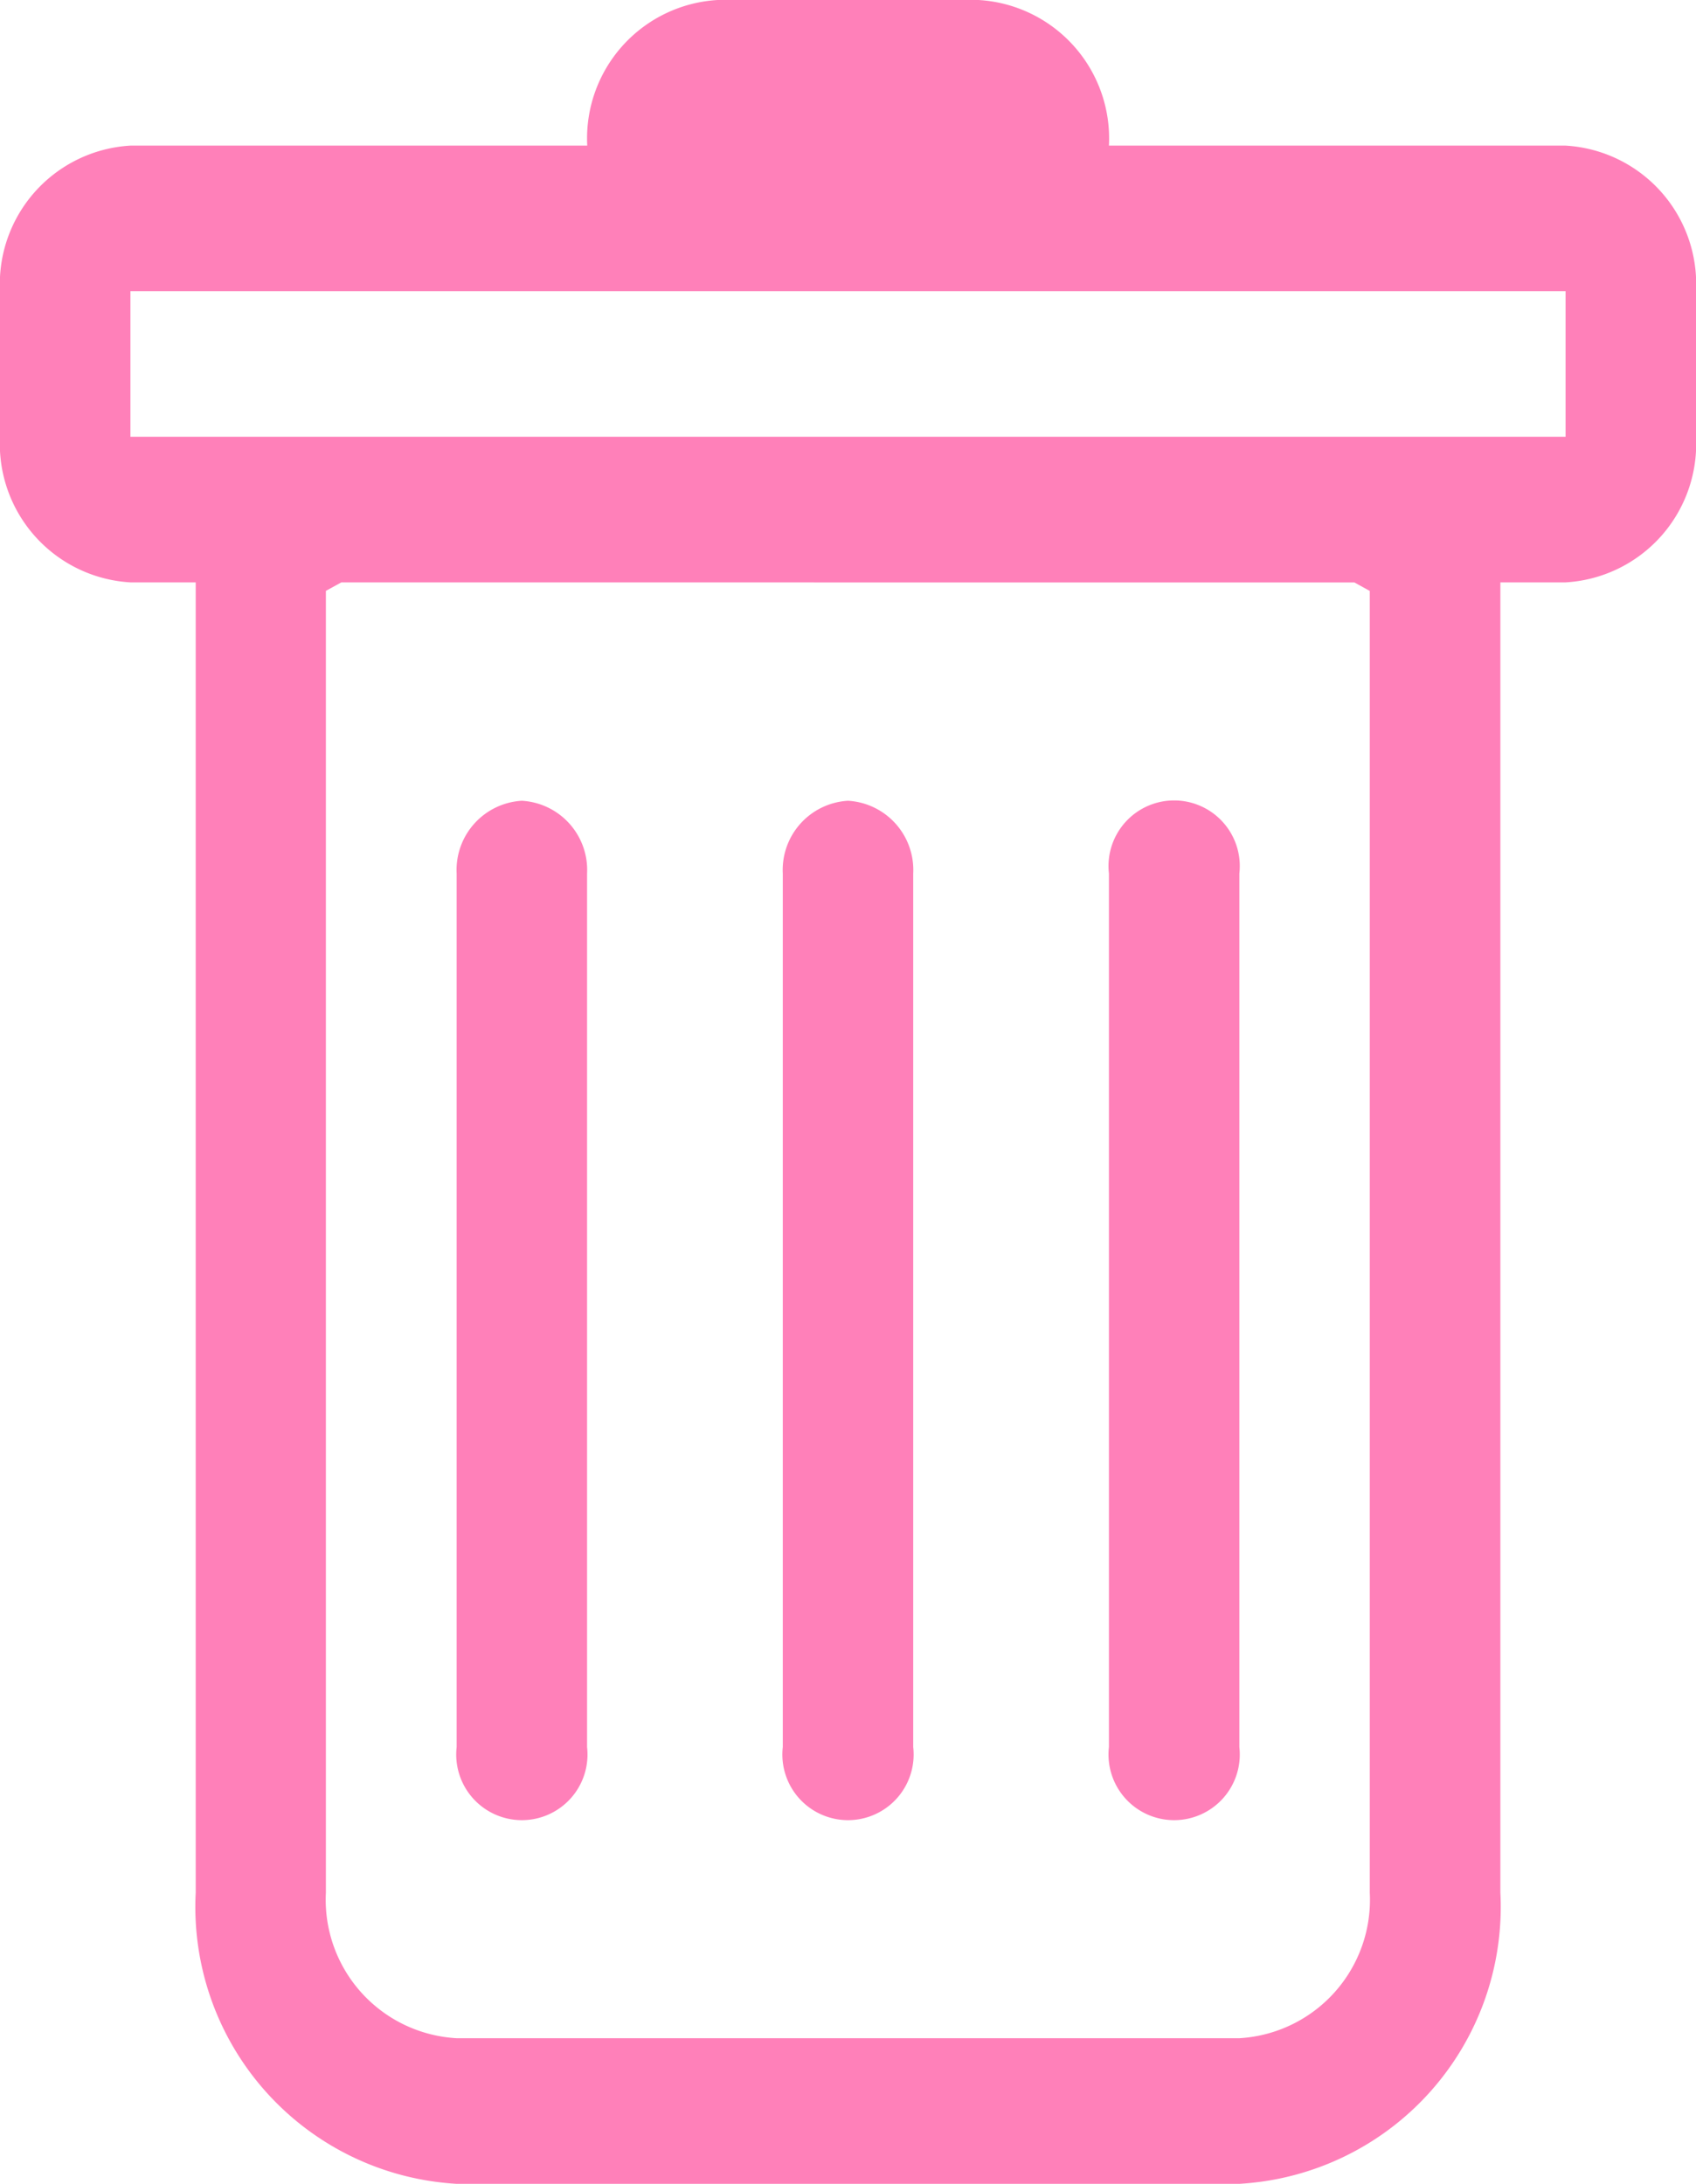 <svg xmlns="http://www.w3.org/2000/svg" width="20" height="25.75" viewBox="0 0 20 25.75">
  <g id="trash" transform="translate(-3.375)">
    <path id="Path_9" data-name="Path 9" d="M12.019,12.375a.817.817,0,0,1,.769.858v10.3a.774.774,0,1,1-1.538,0v-10.3A.817.817,0,0,1,12.019,12.375Zm3.846,0a.817.817,0,0,1,.769.858v10.3a.774.774,0,1,1-1.538,0v-10.3A.817.817,0,0,1,15.865,12.375Zm4.615.858a.774.774,0,1,0-1.538,0v10.3a.774.774,0,1,0,1.538,0Z" transform="translate(-2.49 -2.933)" fill="#ff80b9"/>
    <path id="Path_10" data-name="Path 10" d="M23.375,5.15a1.635,1.635,0,0,1-1.538,1.717h-.769v15.45A3.27,3.27,0,0,1,17.99,25.75H8.76a3.27,3.27,0,0,1-3.077-3.433V6.867H4.913A1.635,1.635,0,0,1,3.375,5.15V3.433A1.635,1.635,0,0,1,4.913,1.717H10.3A1.635,1.635,0,0,1,11.837,0h3.077a1.635,1.635,0,0,1,1.538,1.717h5.385a1.635,1.635,0,0,1,1.538,1.717ZM7.4,6.867l-.182.1V22.317A1.635,1.635,0,0,0,8.76,24.033H17.99a1.635,1.635,0,0,0,1.538-1.717V6.968l-.181-.1ZM4.913,5.15V3.433H21.837V5.15Z" transform="translate(0 0)" fill="#ff80b9" fill-rule="evenodd"/>
  </g>
</svg>
